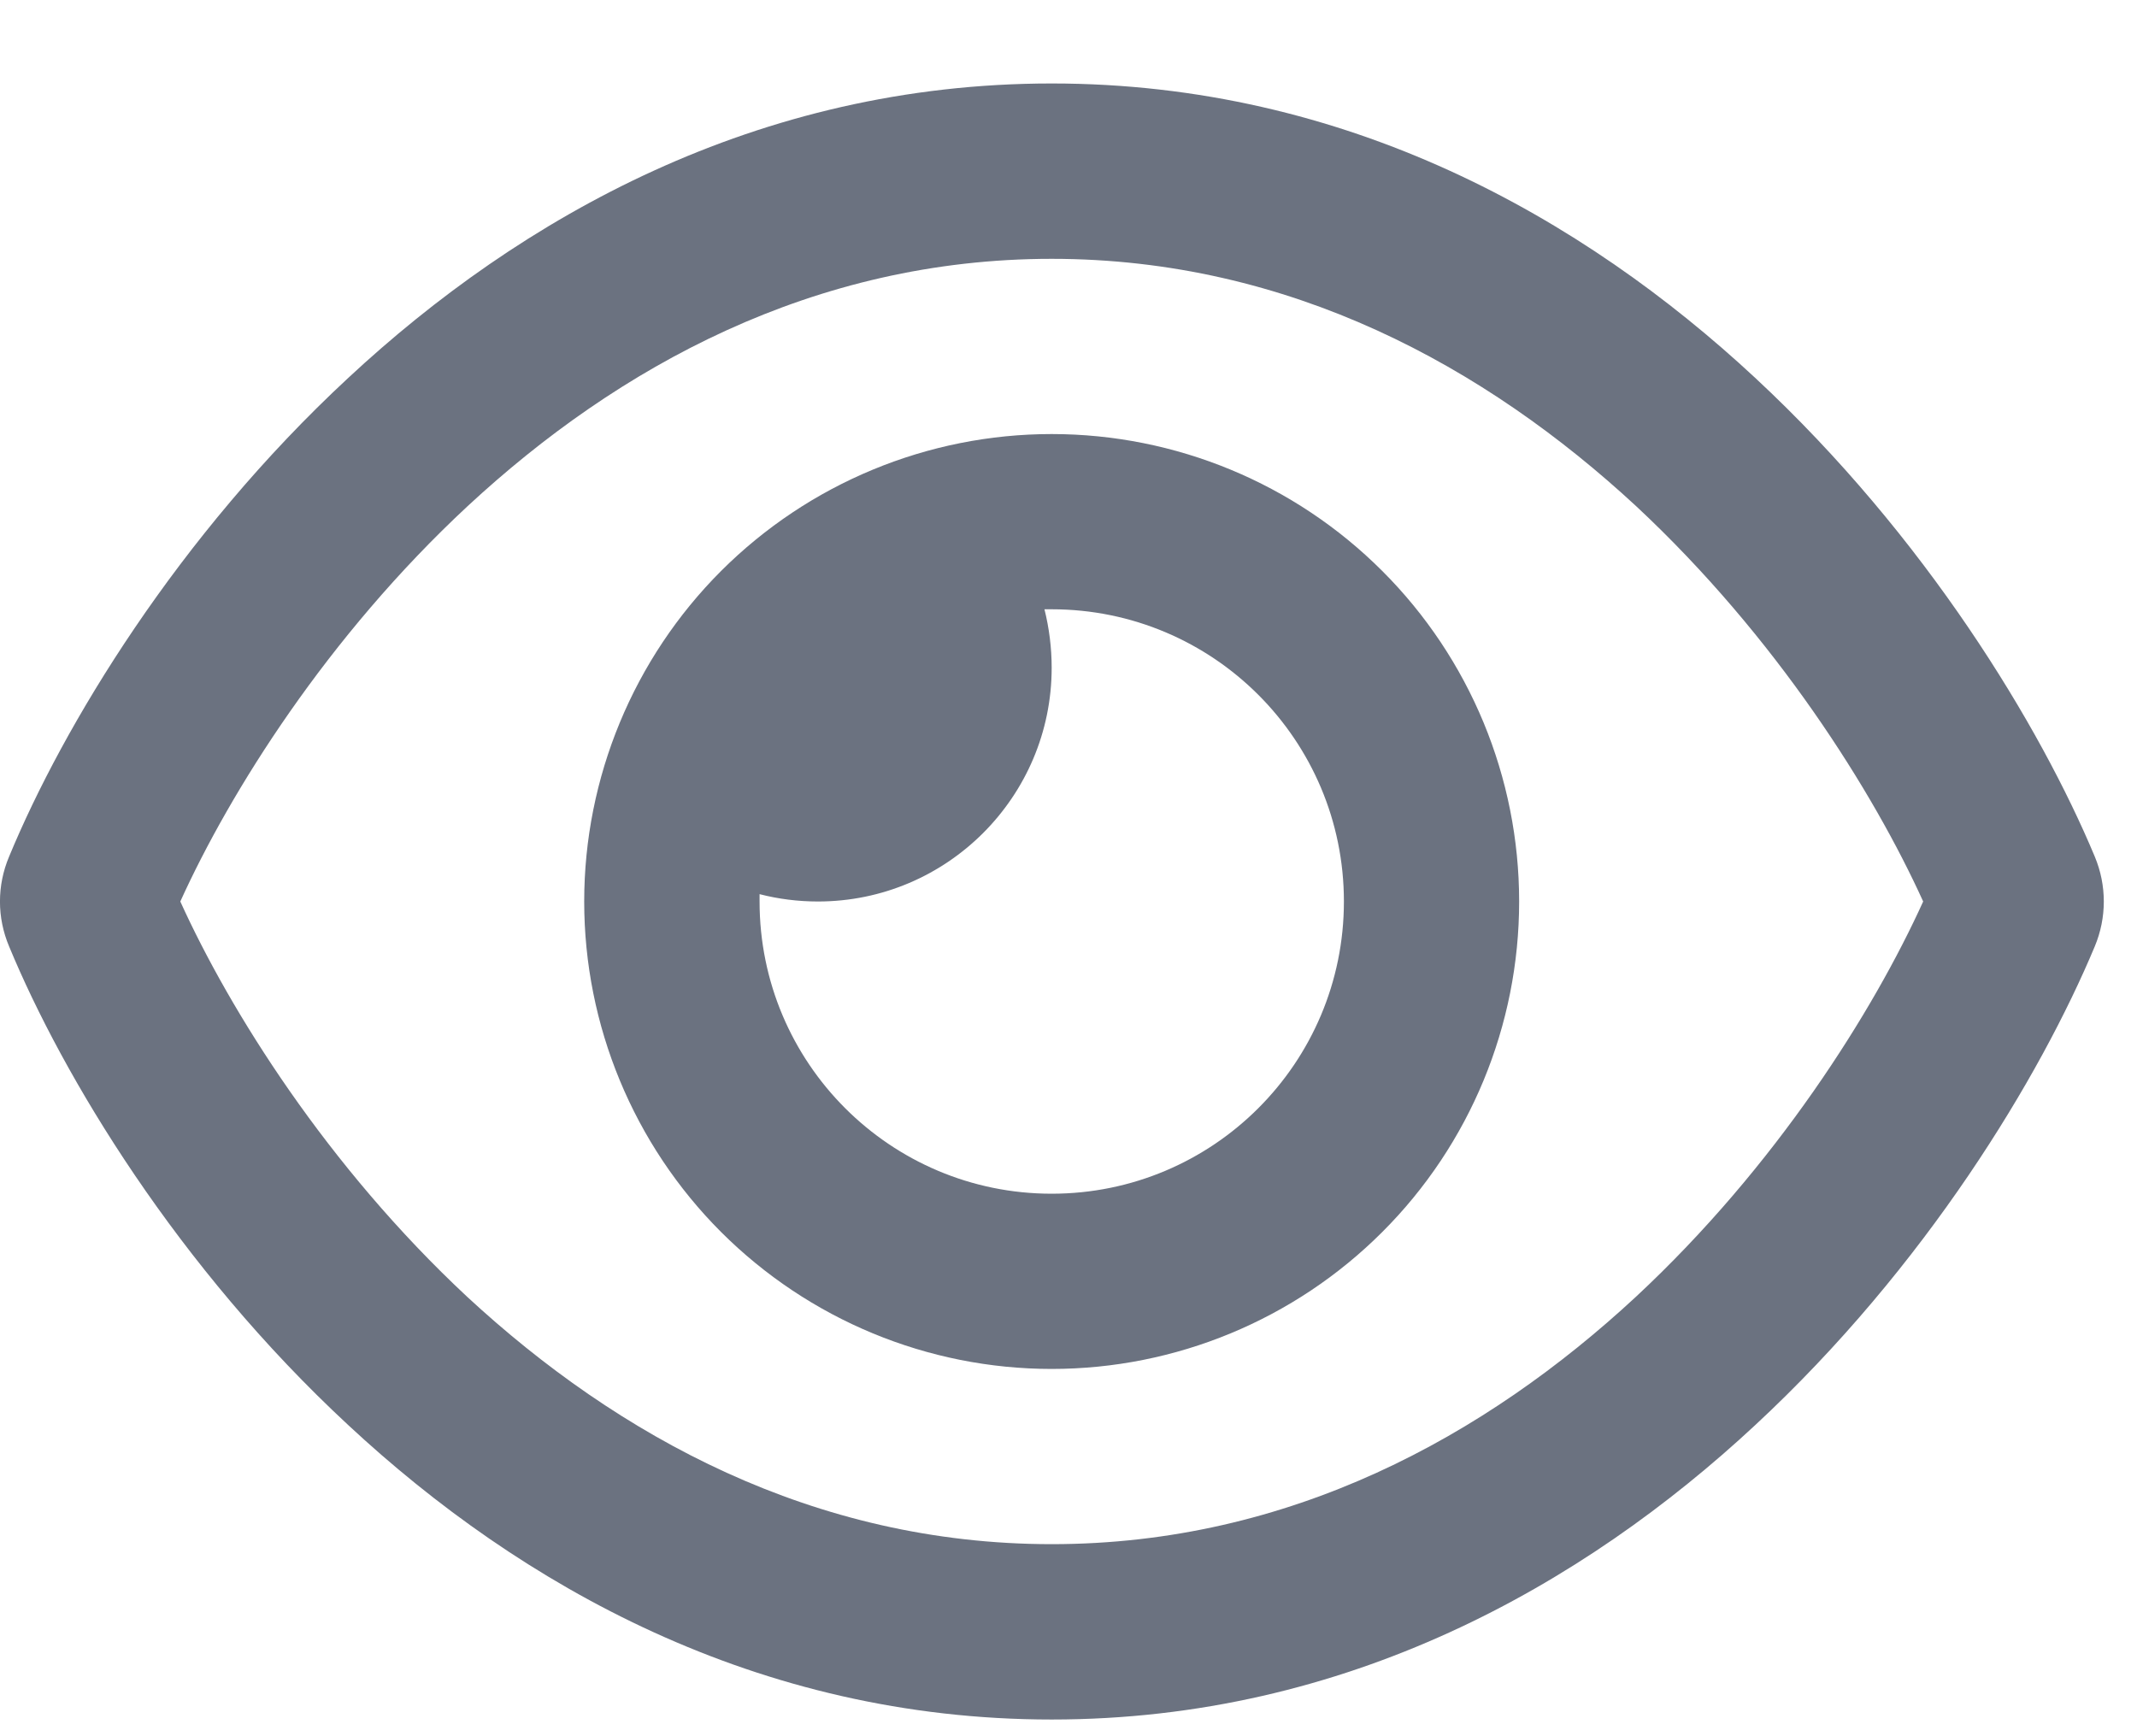 <svg width="16" height="13" viewBox="0 0 16 13" fill="none" xmlns="http://www.w3.org/2000/svg">
<path d="M7.874 1.938C6.091 1.938 4.626 2.747 3.502 3.789C2.449 4.768 1.722 5.93 1.35 6.75C1.722 7.57 2.449 8.732 3.499 9.711C4.626 10.753 6.091 11.562 7.874 11.562C9.657 11.562 11.123 10.753 12.247 9.711C13.299 8.732 14.027 7.57 14.399 6.75C14.027 5.93 13.299 4.768 12.249 3.789C11.123 2.747 9.657 1.938 7.874 1.938ZM2.608 2.829C3.896 1.631 5.665 0.625 7.874 0.625C10.084 0.625 11.853 1.631 13.141 2.829C14.42 4.018 15.276 5.438 15.684 6.414C15.774 6.63 15.774 6.87 15.684 7.086C15.276 8.062 14.42 9.484 13.141 10.671C11.853 11.869 10.084 12.875 7.874 12.875C5.665 12.875 3.896 11.869 2.608 10.671C1.328 9.484 0.472 8.062 0.068 7.086C-0.023 6.87 -0.023 6.63 0.068 6.414C0.472 5.438 1.328 4.016 2.608 2.829ZM7.874 8.938C9.083 8.938 10.062 7.959 10.062 6.75C10.062 5.541 9.083 4.562 7.874 4.562C7.855 4.562 7.839 4.562 7.82 4.562C7.855 4.702 7.874 4.85 7.874 5C7.874 5.965 7.09 6.75 6.124 6.75C5.974 6.75 5.826 6.731 5.687 6.695C5.687 6.714 5.687 6.731 5.687 6.75C5.687 7.959 6.666 8.938 7.874 8.938ZM7.874 3.25C8.803 3.25 9.693 3.619 10.349 4.275C11.006 4.931 11.374 5.822 11.374 6.75C11.374 7.678 11.006 8.569 10.349 9.225C9.693 9.881 8.803 10.25 7.874 10.25C6.946 10.25 6.056 9.881 5.399 9.225C4.743 8.569 4.374 7.678 4.374 6.75C4.374 5.822 4.743 4.931 5.399 4.275C6.056 3.619 6.946 3.25 7.874 3.25Z" fill="#6B7280"/>
</svg>
